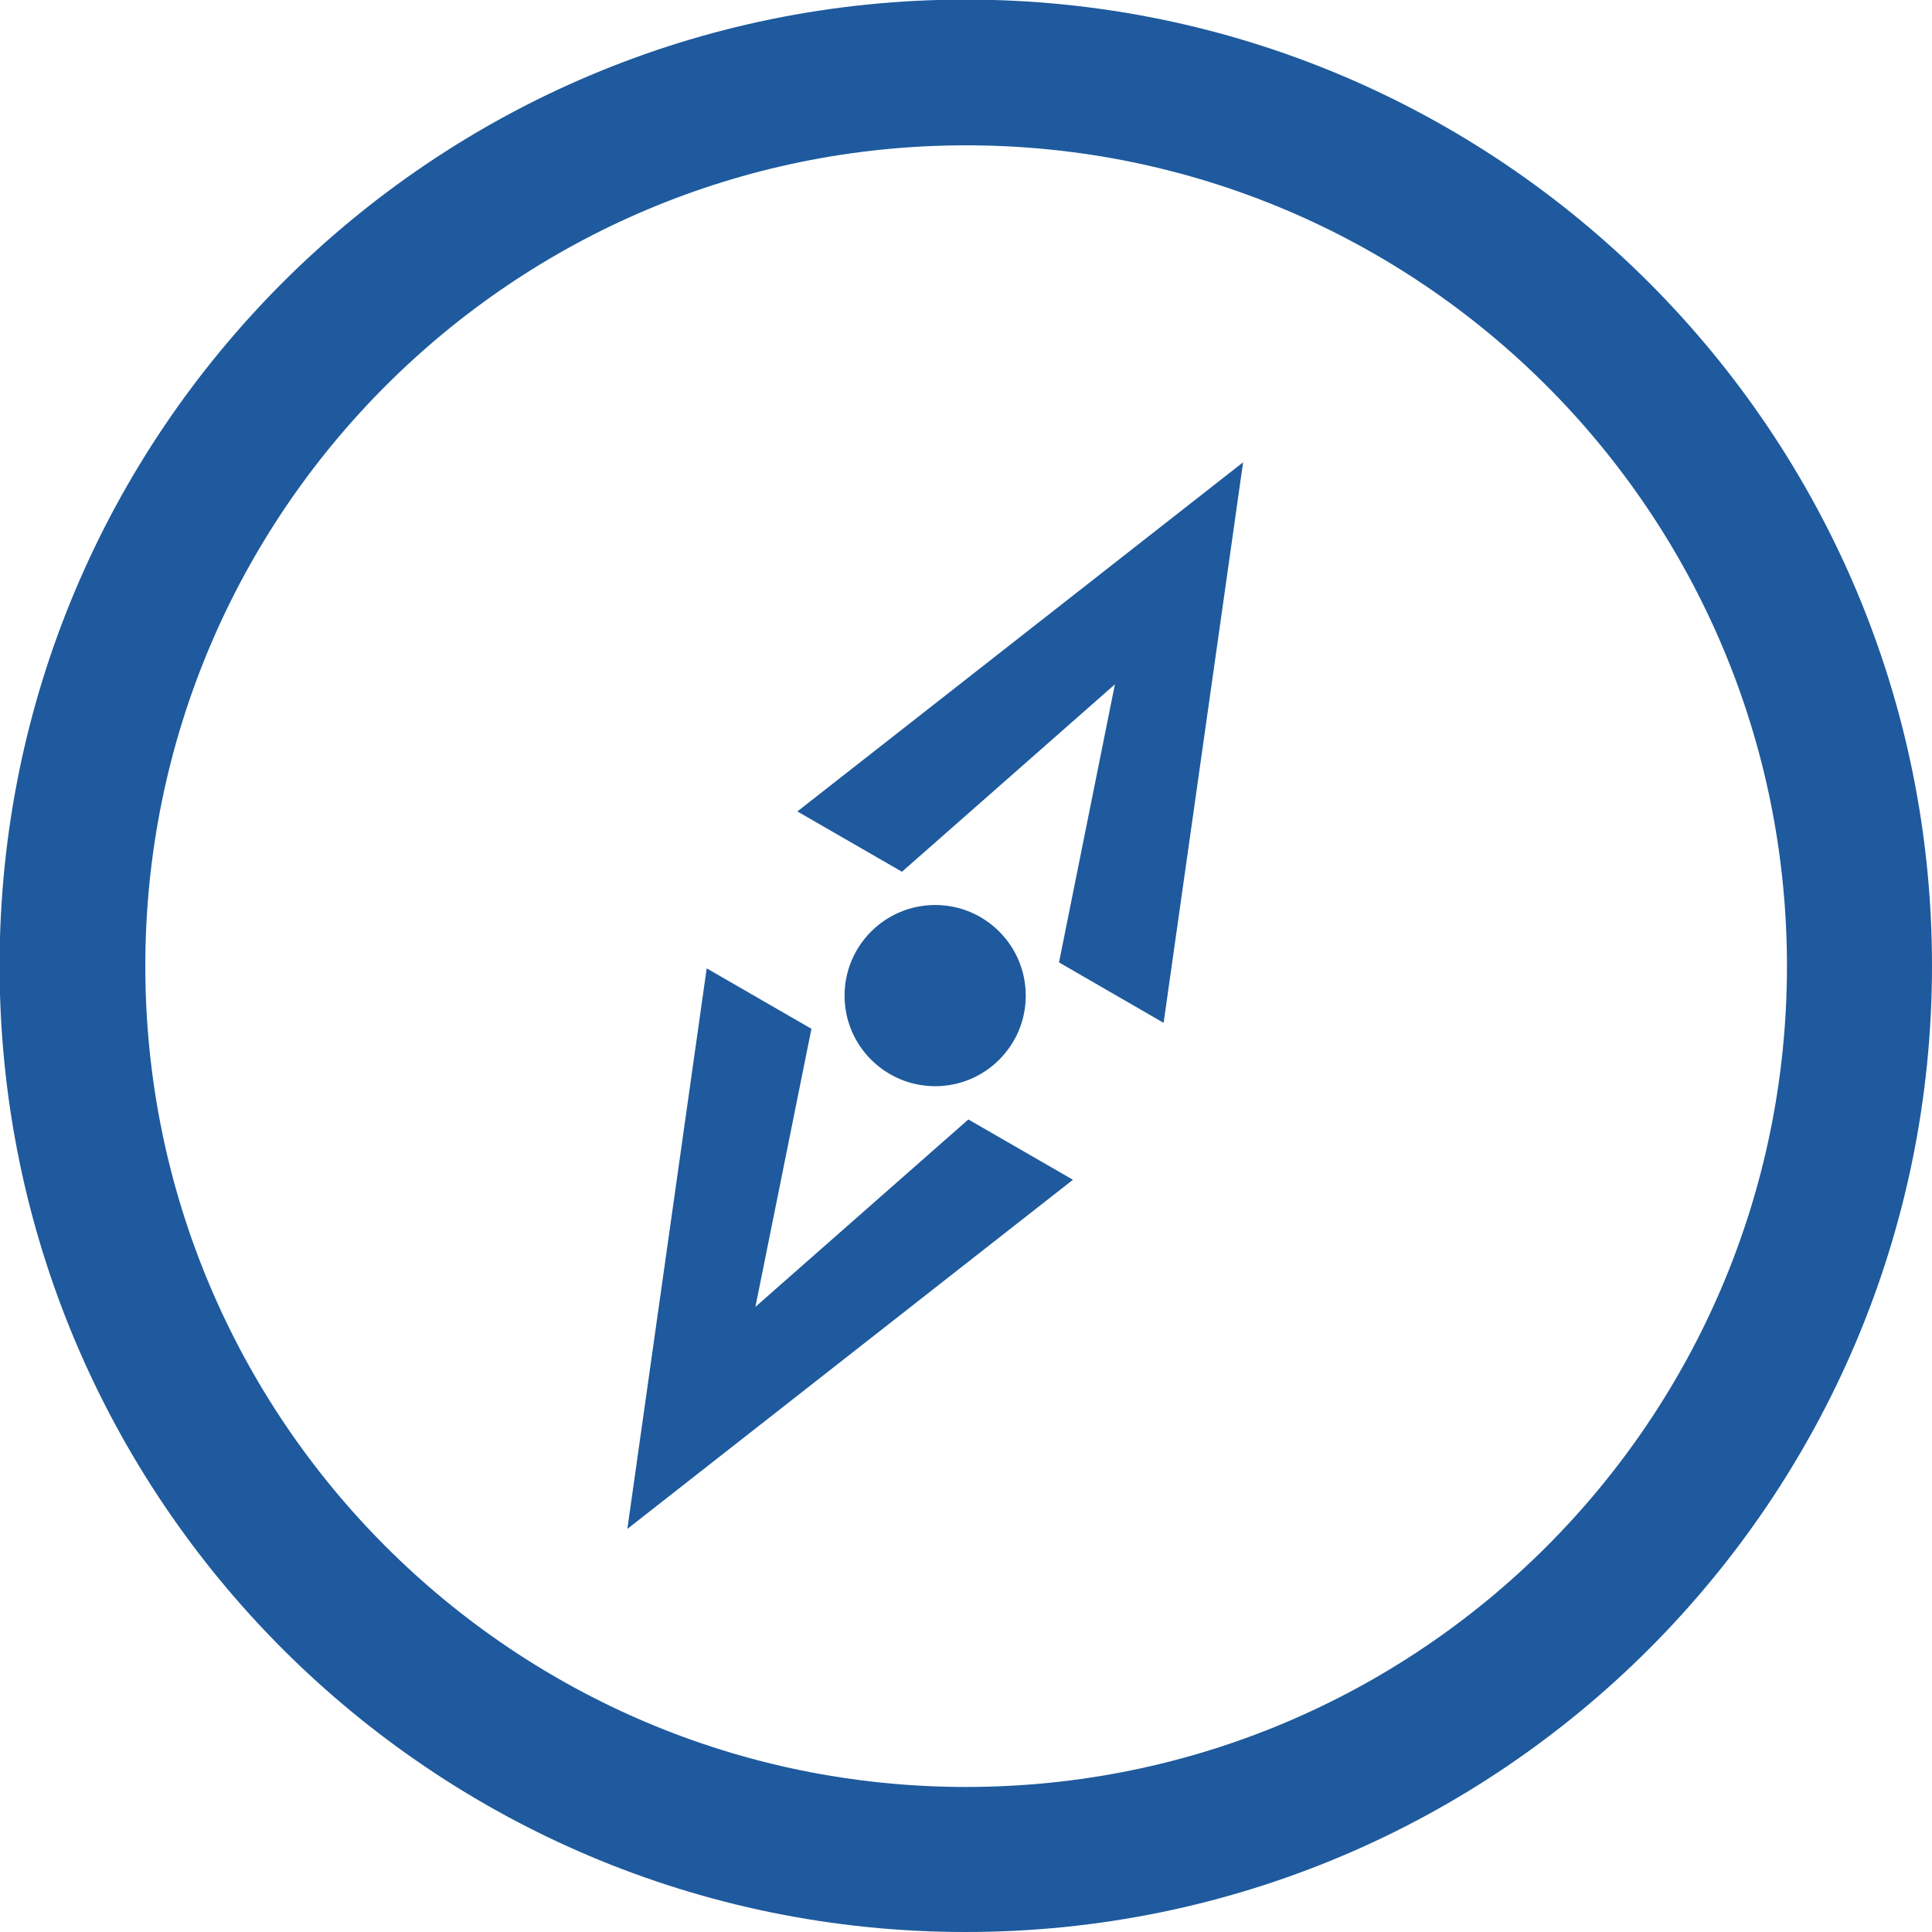 <svg xmlns="http://www.w3.org/2000/svg" xmlns:xlink="http://www.w3.org/1999/xlink" preserveAspectRatio="xMidYMid" width="14" height="14" viewBox="0 0 14 14">
  <defs>
    <style>

      .cls-2 {
        fill: #1e5a9d;
      }
    </style>
  </defs>
  <path d="M6.998,14.000 C3.132,14.000 -0.003,10.865 -0.003,6.998 C-0.003,3.132 3.132,-0.003 6.998,-0.003 C10.865,-0.003 14.000,3.132 14.000,6.998 C14.000,10.865 10.865,14.000 6.998,14.000 ZM7.001,1.053 C3.716,1.053 1.053,3.716 1.053,7.001 C1.053,10.286 3.716,12.949 7.001,12.949 C10.286,12.949 12.949,10.286 12.949,7.001 C12.949,3.716 10.286,1.053 7.001,1.053 ZM6.536,6.317 C6.536,6.317 8.079,4.959 8.079,4.959 C8.079,4.959 7.674,6.974 7.674,6.974 C7.674,6.974 8.432,7.412 8.432,7.412 C8.432,7.412 9.008,3.350 9.008,3.350 C9.008,3.350 5.778,5.880 5.778,5.880 C5.778,5.880 6.536,6.317 6.536,6.317 ZM6.120,7.215 C6.120,6.852 6.414,6.558 6.777,6.558 C7.139,6.558 7.433,6.852 7.433,7.215 C7.433,7.577 7.139,7.871 6.777,7.871 C6.414,7.871 6.120,7.577 6.120,7.215 ZM7.017,8.112 C7.017,8.112 5.474,9.470 5.474,9.470 C5.474,9.470 5.880,7.455 5.880,7.455 C5.880,7.455 5.121,7.017 5.121,7.017 C5.121,7.017 4.546,11.079 4.546,11.079 C4.546,11.079 7.775,8.549 7.775,8.549 C7.775,8.549 7.017,8.112 7.017,8.112 Z" id="path-1" class="cls-2" fill-rule="evenodd"/>
</svg>
